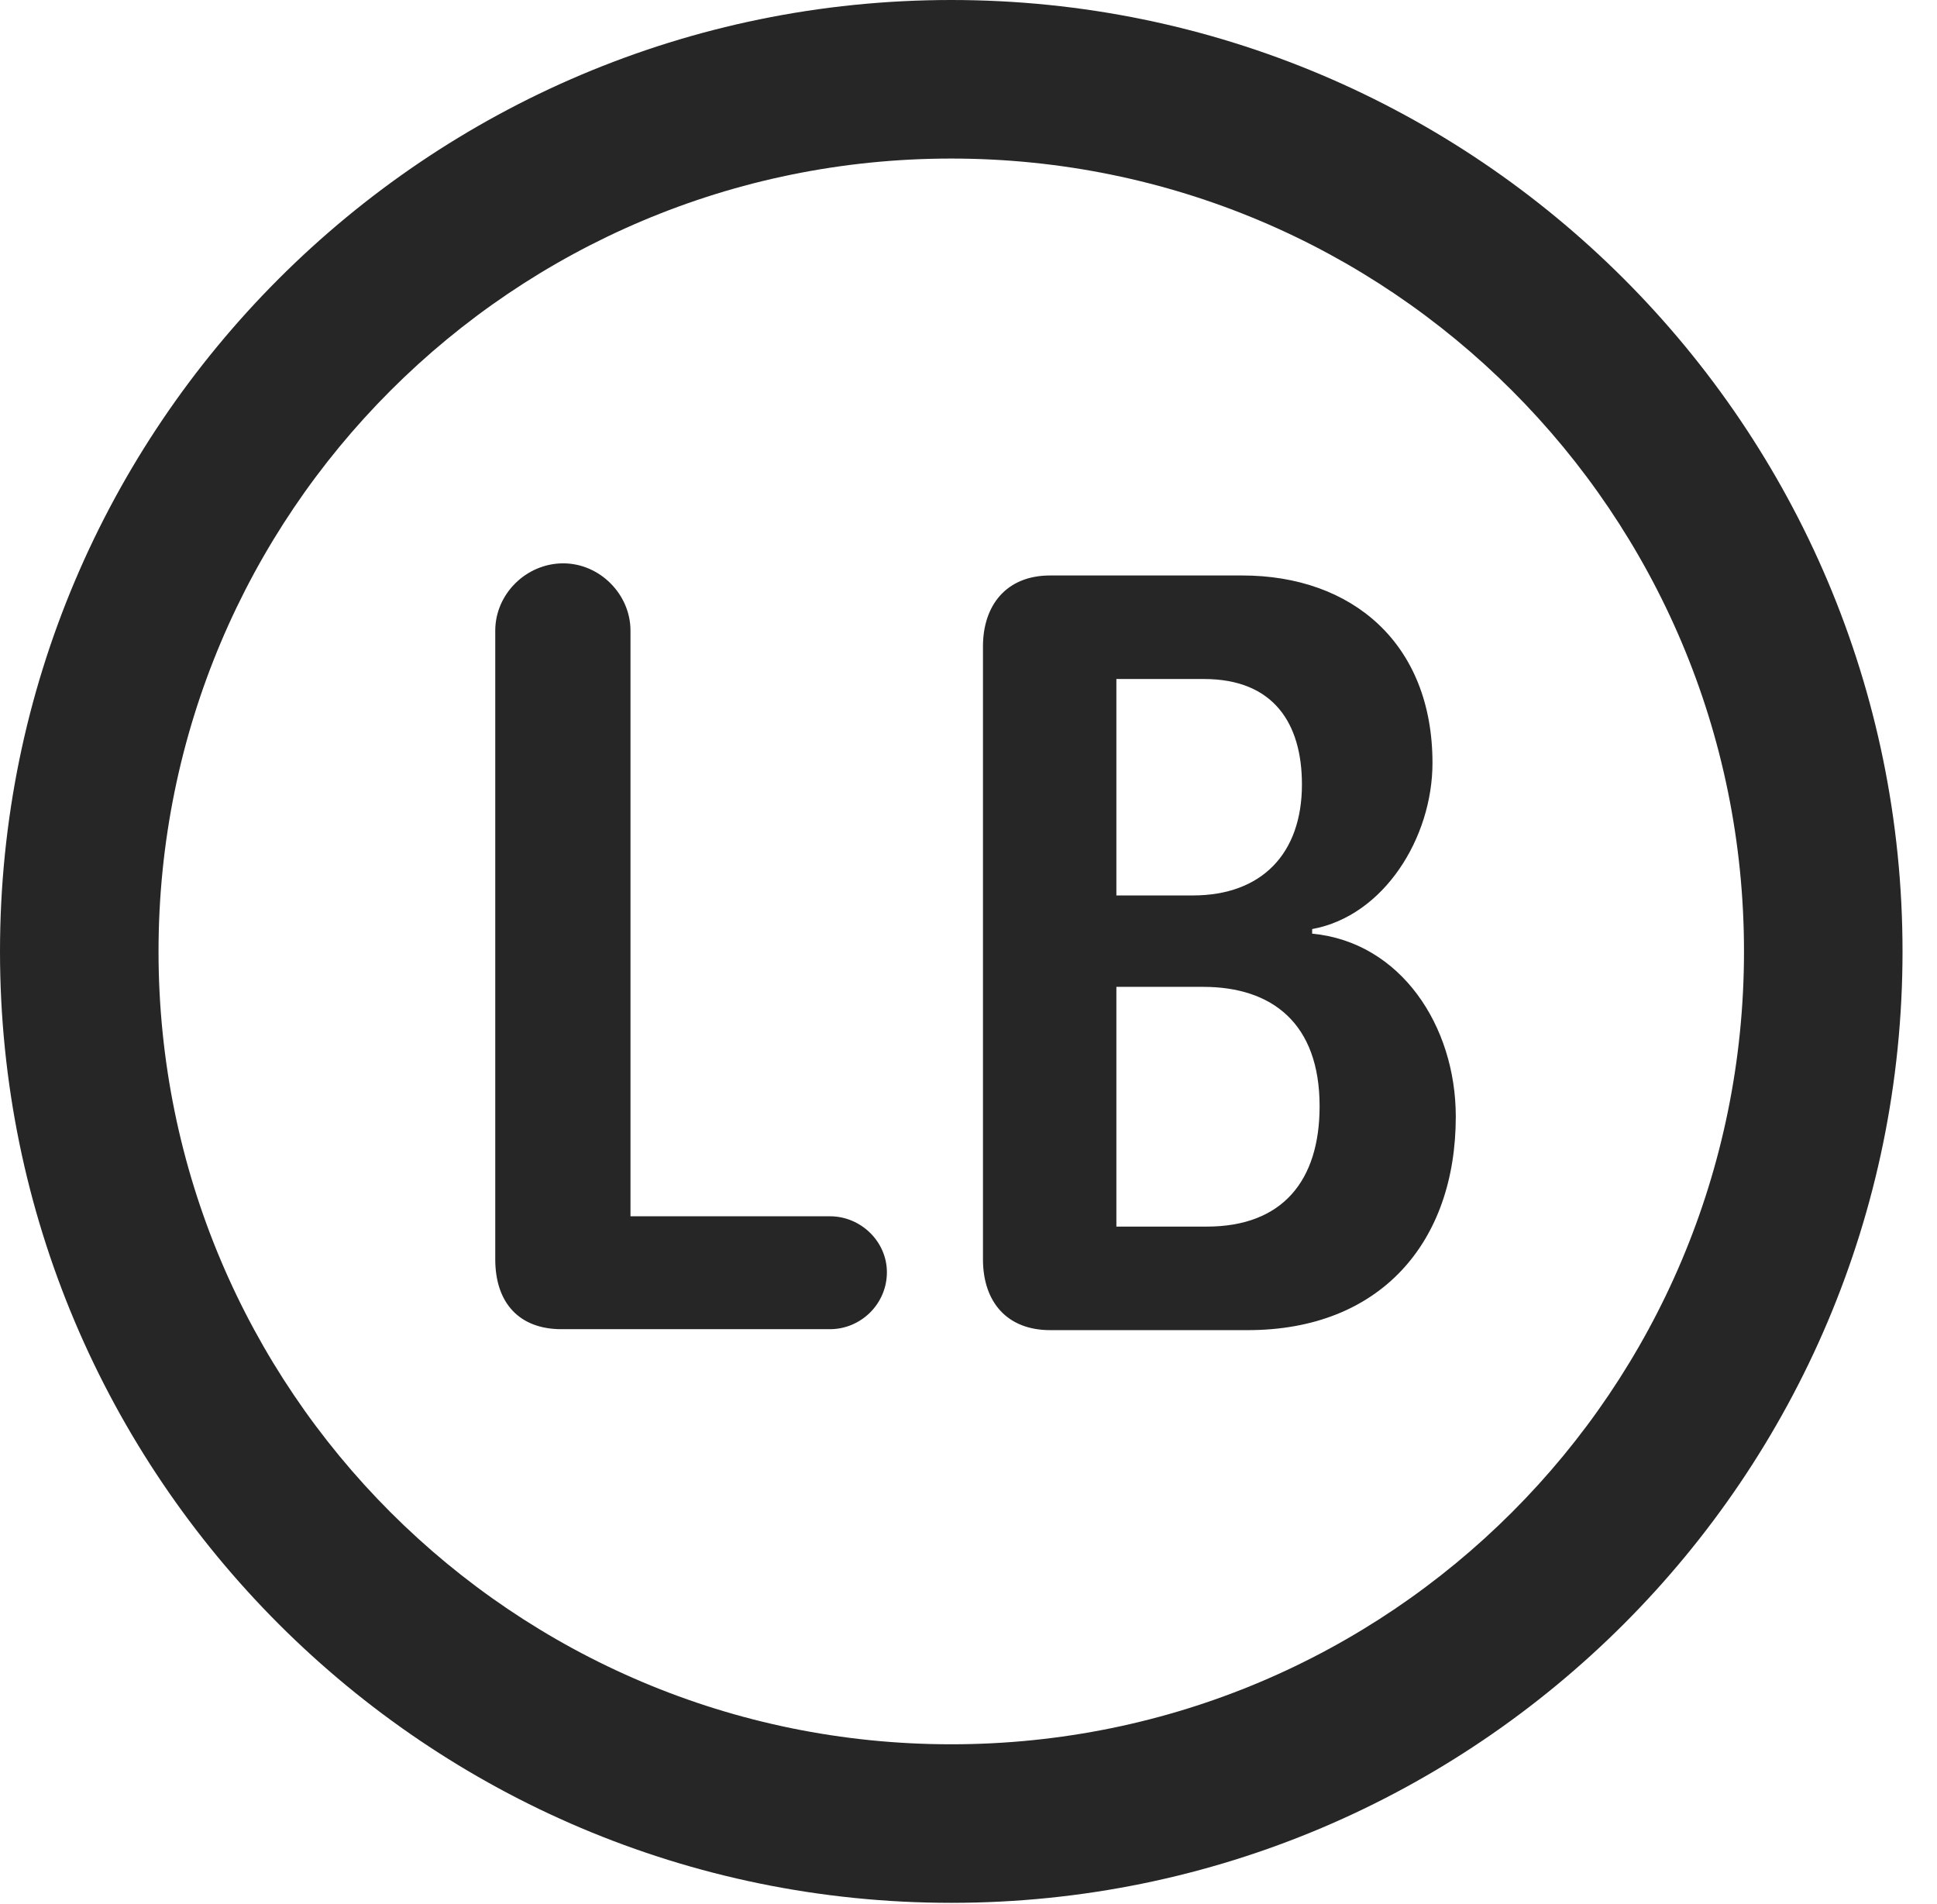 <?xml version="1.0" encoding="UTF-8"?>
<!--Generator: Apple Native CoreSVG 341-->
<!DOCTYPE svg
PUBLIC "-//W3C//DTD SVG 1.1//EN"
       "http://www.w3.org/Graphics/SVG/1.1/DTD/svg11.dtd">
<svg version="1.1" xmlns="http://www.w3.org/2000/svg" xmlns:xlink="http://www.w3.org/1999/xlink" viewBox="0 0 20.283 19.932">
 <g>
  <rect height="19.932" opacity="0" width="20.283" x="0" y="0"/>
  <path d="M9.961 19.922C15.459 19.922 19.922 15.459 19.922 9.961C19.922 4.463 15.459 0 9.961 0C4.463 0 0 4.463 0 9.961C0 15.459 4.463 19.922 9.961 19.922ZM9.961 18.262C5.371 18.262 1.66 14.551 1.66 9.961C1.66 5.371 5.371 1.66 9.961 1.66C14.551 1.66 18.262 5.371 18.262 9.961C18.262 14.551 14.551 18.262 9.961 18.262Z" fill="black" fill-opacity="0.85"/>
  <path d="M5.879 13.916L8.691 13.916C9.014 13.916 9.287 13.652 9.287 13.32C9.287 12.998 9.014 12.734 8.691 12.734L6.602 12.734L6.602 6.602C6.602 6.221 6.279 5.898 5.898 5.898C5.508 5.898 5.186 6.221 5.186 6.602L5.186 13.184C5.186 13.643 5.439 13.916 5.879 13.916ZM10.996 13.926L13.066 13.926C14.453 13.926 15.244 13.008 15.244 11.69C15.244 10.742 14.668 9.863 13.74 9.775L13.74 9.727C14.492 9.59 15 8.77 15 7.988C15 6.738 14.16 6.025 13.008 6.025L10.996 6.025C10.537 6.025 10.293 6.338 10.293 6.768L10.293 13.184C10.293 13.633 10.547 13.926 10.996 13.926ZM11.69 9.375L11.69 7.109L12.607 7.109C13.34 7.109 13.633 7.578 13.633 8.213C13.633 8.936 13.213 9.375 12.49 9.375ZM11.69 12.842L11.69 10.332L12.598 10.332C13.32 10.332 13.818 10.713 13.818 11.582C13.818 12.363 13.428 12.842 12.637 12.842Z" fill="black" fill-opacity="0.85"/>
 </g>
</svg>
